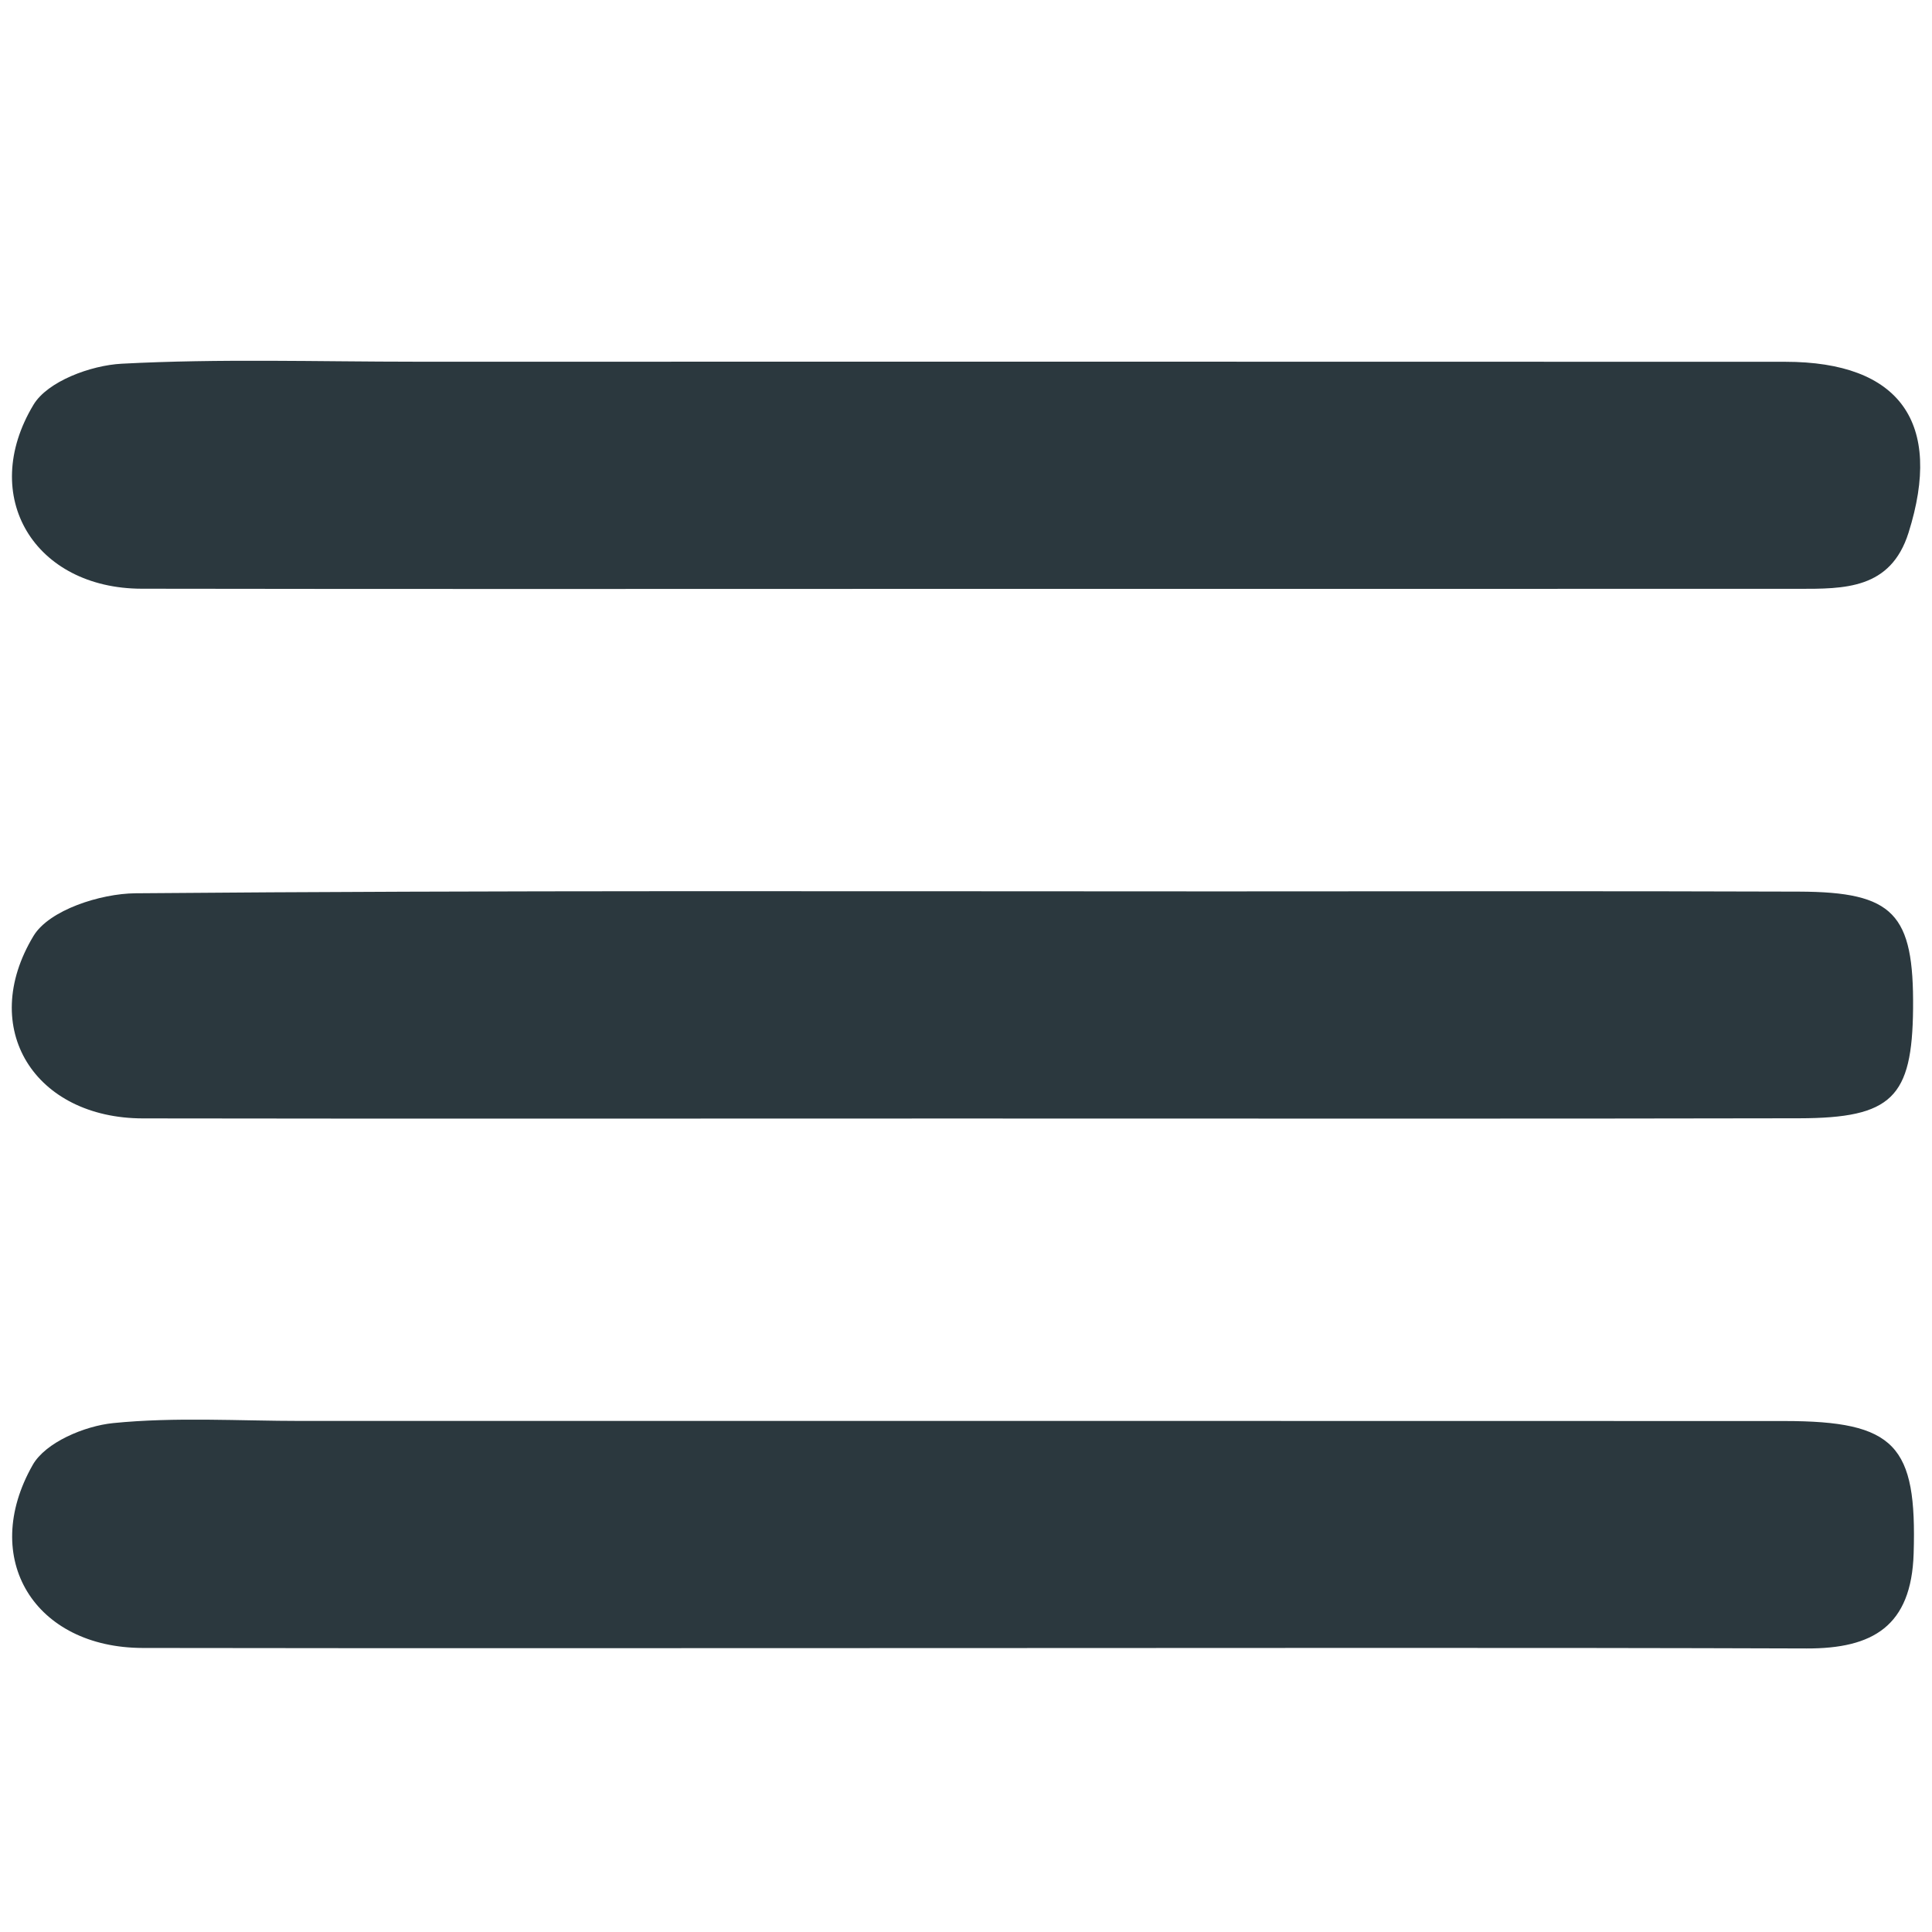 <svg xmlns="http://www.w3.org/2000/svg" viewBox="0 0 50 50"><path d="M25 15.24c-7.111 0-14.222.008-21.333-.004-2.767-.005-4.23-2.382-2.801-4.76.365-.608 1.484-1.021 2.282-1.063 2.537-.134 5.086-.052 7.63-.052 11.808 0 23.617-.003 35.425.002 2.968.001 4.089 1.577 3.189 4.426-.464 1.467-1.664 1.45-2.863 1.45L25 15.24zm-.163 13.707c-7.046 0-14.092.008-21.138-.003C.902 28.94-.577 26.618.867 24.222c.404-.67 1.73-1.096 2.637-1.104 9.329-.079 18.658-.049 27.987-.049 5.023 0 10.047-.012 15.07.006 2.451.009 2.972.57 2.949 3.029-.022 2.299-.544 2.832-2.949 2.837-7.241.015-14.482.005-21.724.006zm-.004 13.705c-7.046.001-14.092.008-21.138-.003C.902 42.645-.537 40.342.848 37.91c.331-.581 1.339-1.005 2.077-1.08 1.615-.162 3.257-.056 4.888-.056 12.787 0 25.574-.003 38.361.002 2.884.001 3.437.629 3.351 3.429-.058 1.881-1.056 2.463-2.772 2.457-7.306-.025-14.613-.01-21.92-.01z" fill="#2B383E"/></svg>